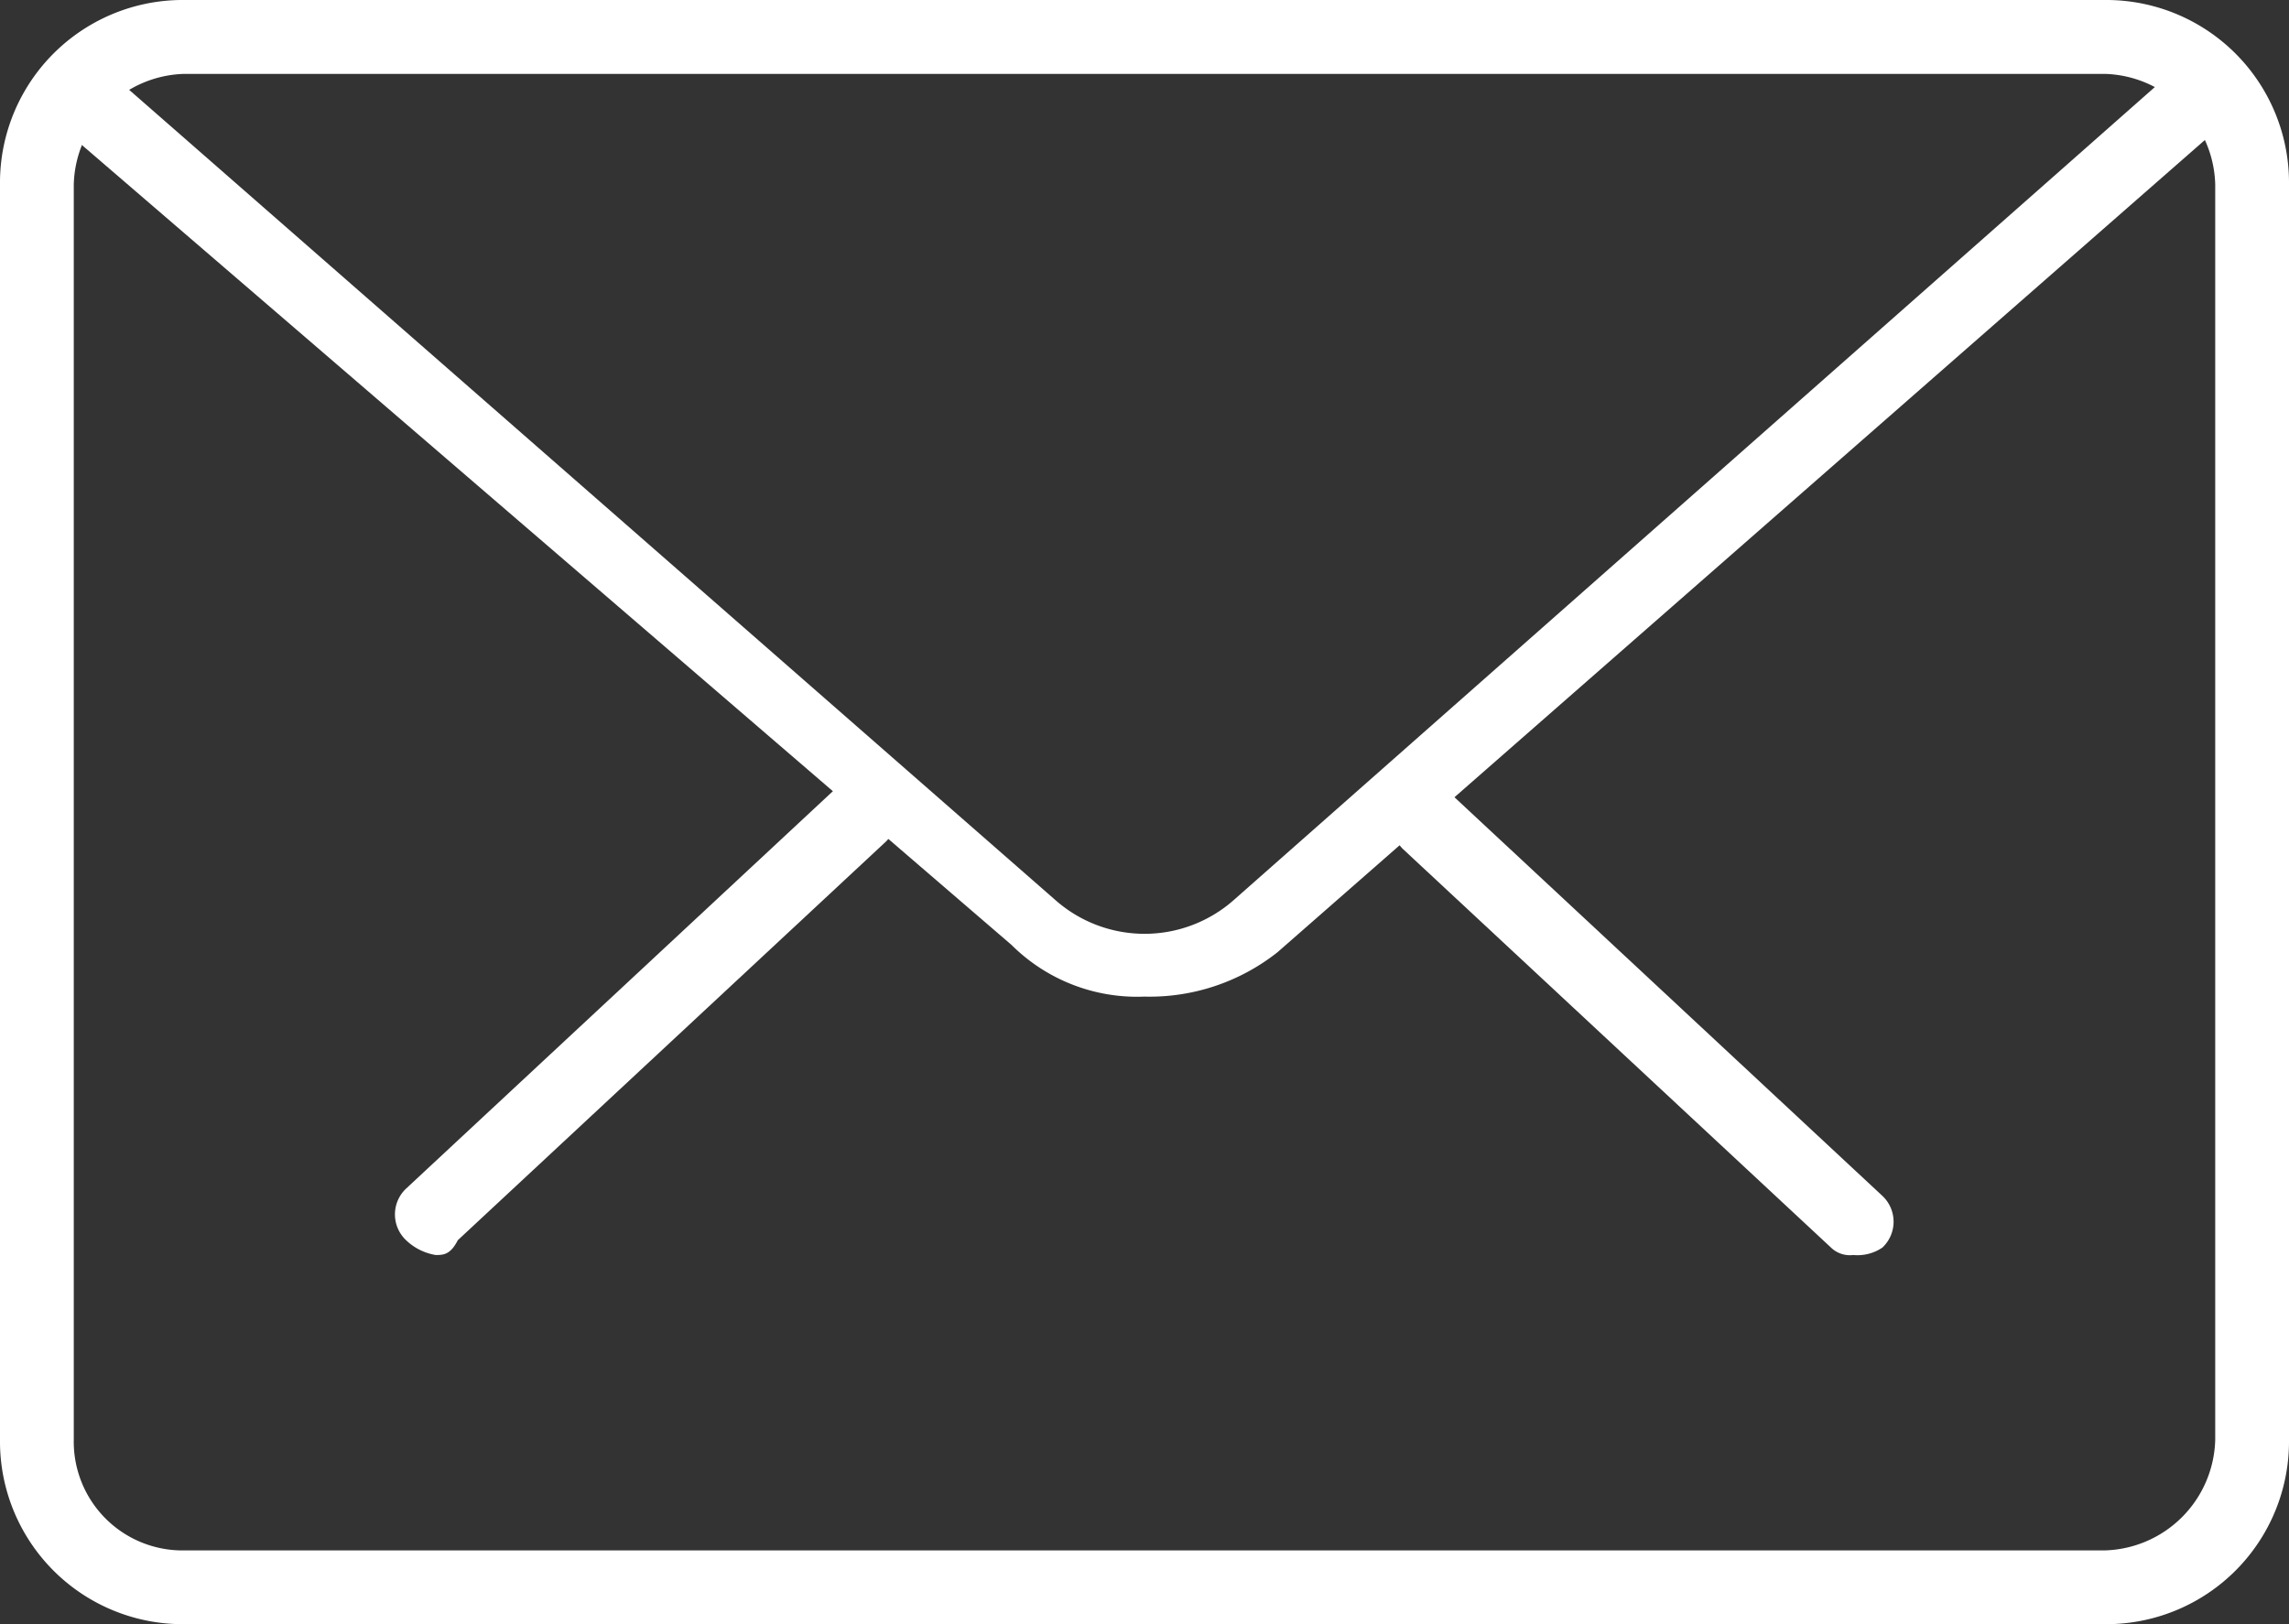 <svg xmlns="http://www.w3.org/2000/svg" viewBox="10207 2591 19.361 13.74">
  <rect x="10207" y="2591" width="19.361" height="13.74" fill="#333333" stroke="none"/>
  <defs>
    <style>
      .cls-1 {
        fill: #fff;
      }
    </style>
  </defs>
  <g id="Group_277" data-name="Group 277" transform="translate(10207 2591)">
    <g id="Group_276" data-name="Group 276" transform="translate(3.341 6.589)">
      <path id="Path_70" data-name="Path 70" class="cls-1" d="M22.753,14.616a.229.229,0,0,1-.187-.062l-3.622-3.373a.309.309,0,0,1,.437-.437L23,14.116a.3.3,0,0,1,0,.437A.376.376,0,0,1,22.753,14.616Z" transform="translate(-10.419 -10.588)"/>
      <path id="Path_71" data-name="Path 71" class="cls-1" d="M5.694,14.578a.473.473,0,0,1-.25-.125.3.3,0,0,1,0-.437l3.622-3.373a.309.309,0,0,1,.437.437L5.881,14.453C5.818,14.578,5.756,14.578,5.694,14.578Z" transform="translate(-5.35 -10.55)"/>
    </g>
    <path id="Path_72" data-name="Path 72" class="cls-1" d="M17.8,13.74H1.561A1.546,1.546,0,0,1,0,12.179V1.561A1.546,1.546,0,0,1,1.561,0H17.8a1.546,1.546,0,0,1,1.561,1.561V12.179A1.546,1.546,0,0,1,17.8,13.74ZM1.561.625a.961.961,0,0,0-.937.937V12.179a.92.92,0,0,0,.937.937H17.8a.961.961,0,0,0,.937-.937V1.561A.961.961,0,0,0,17.8.625Z" transform="translate(0)"/>
    <path id="Path_73" data-name="Path 73" class="cls-1" d="M9.924,8.713A1.505,1.505,0,0,1,8.8,8.276L.744,1.343a.3.3,0,0,1,0-.437.3.3,0,0,1,.437,0L9.175,7.9a1.139,1.139,0,0,0,1.5,0L18.668.844a.309.309,0,1,1,.437.437L11.049,8.338A1.744,1.744,0,0,1,9.924,8.713Z" transform="translate(-0.244 -0.282)"/>
  </g>
</svg>
